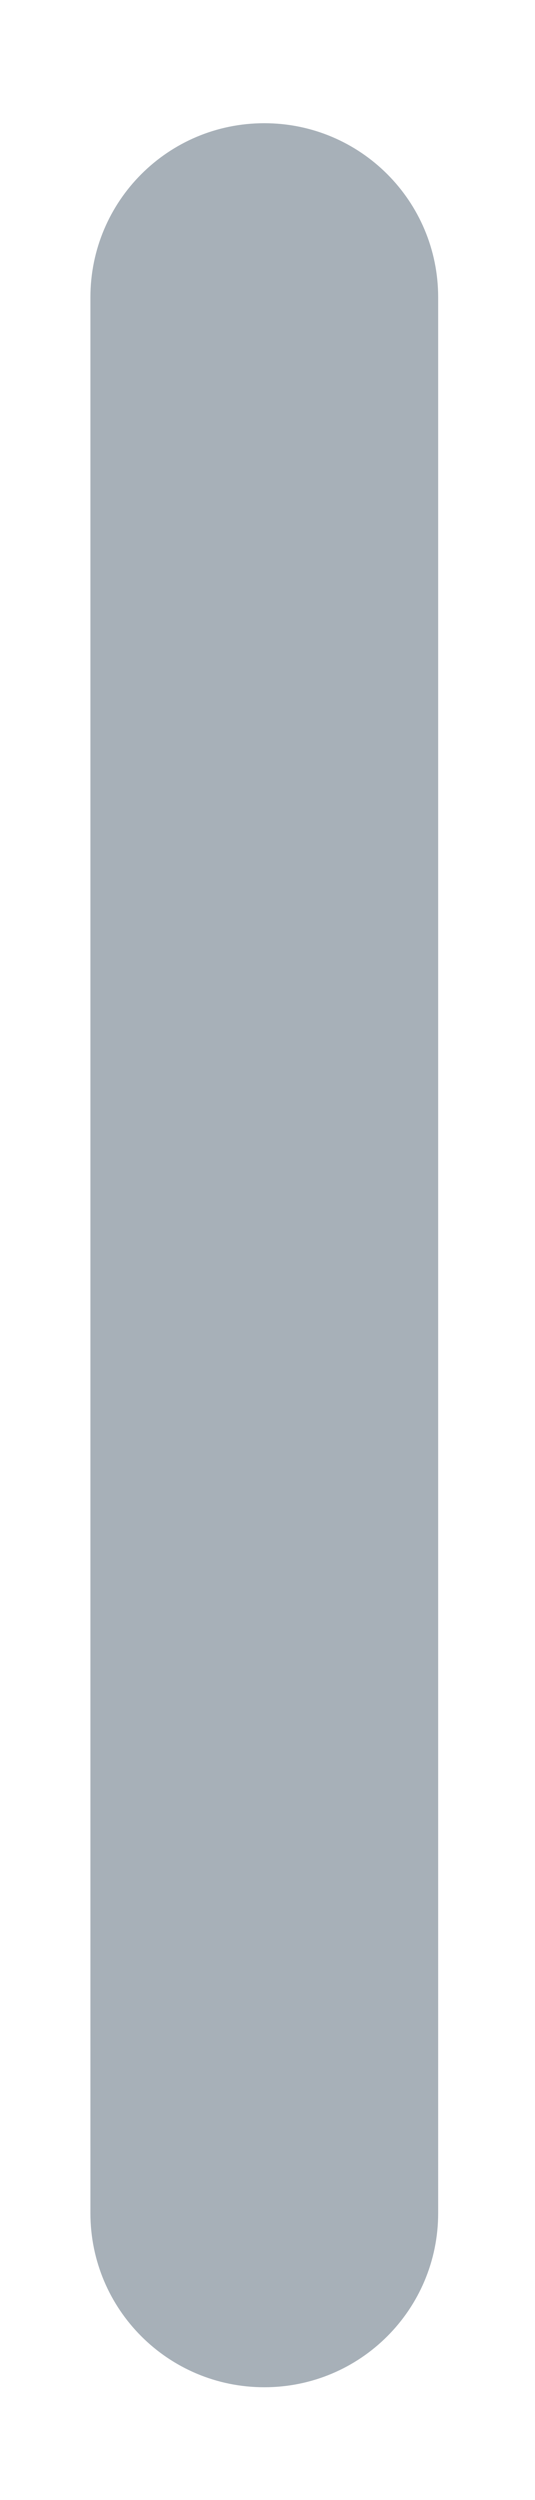 <?xml version="1.0" encoding="UTF-8" standalone="no"?><svg width='3' height='14' viewBox='0 0 3 14' fill='none' xmlns='http://www.w3.org/2000/svg'>
<path d='M2.457 1.665C2.457 1.126 2.021 0.69 1.482 0.69C0.943 0.69 0.507 1.126 0.507 1.665V12.394C0.507 12.933 0.943 13.369 1.482 13.369C2.021 13.369 2.457 12.933 2.457 12.394V1.665Z' fill='#A7B0B8'/>
</svg>

